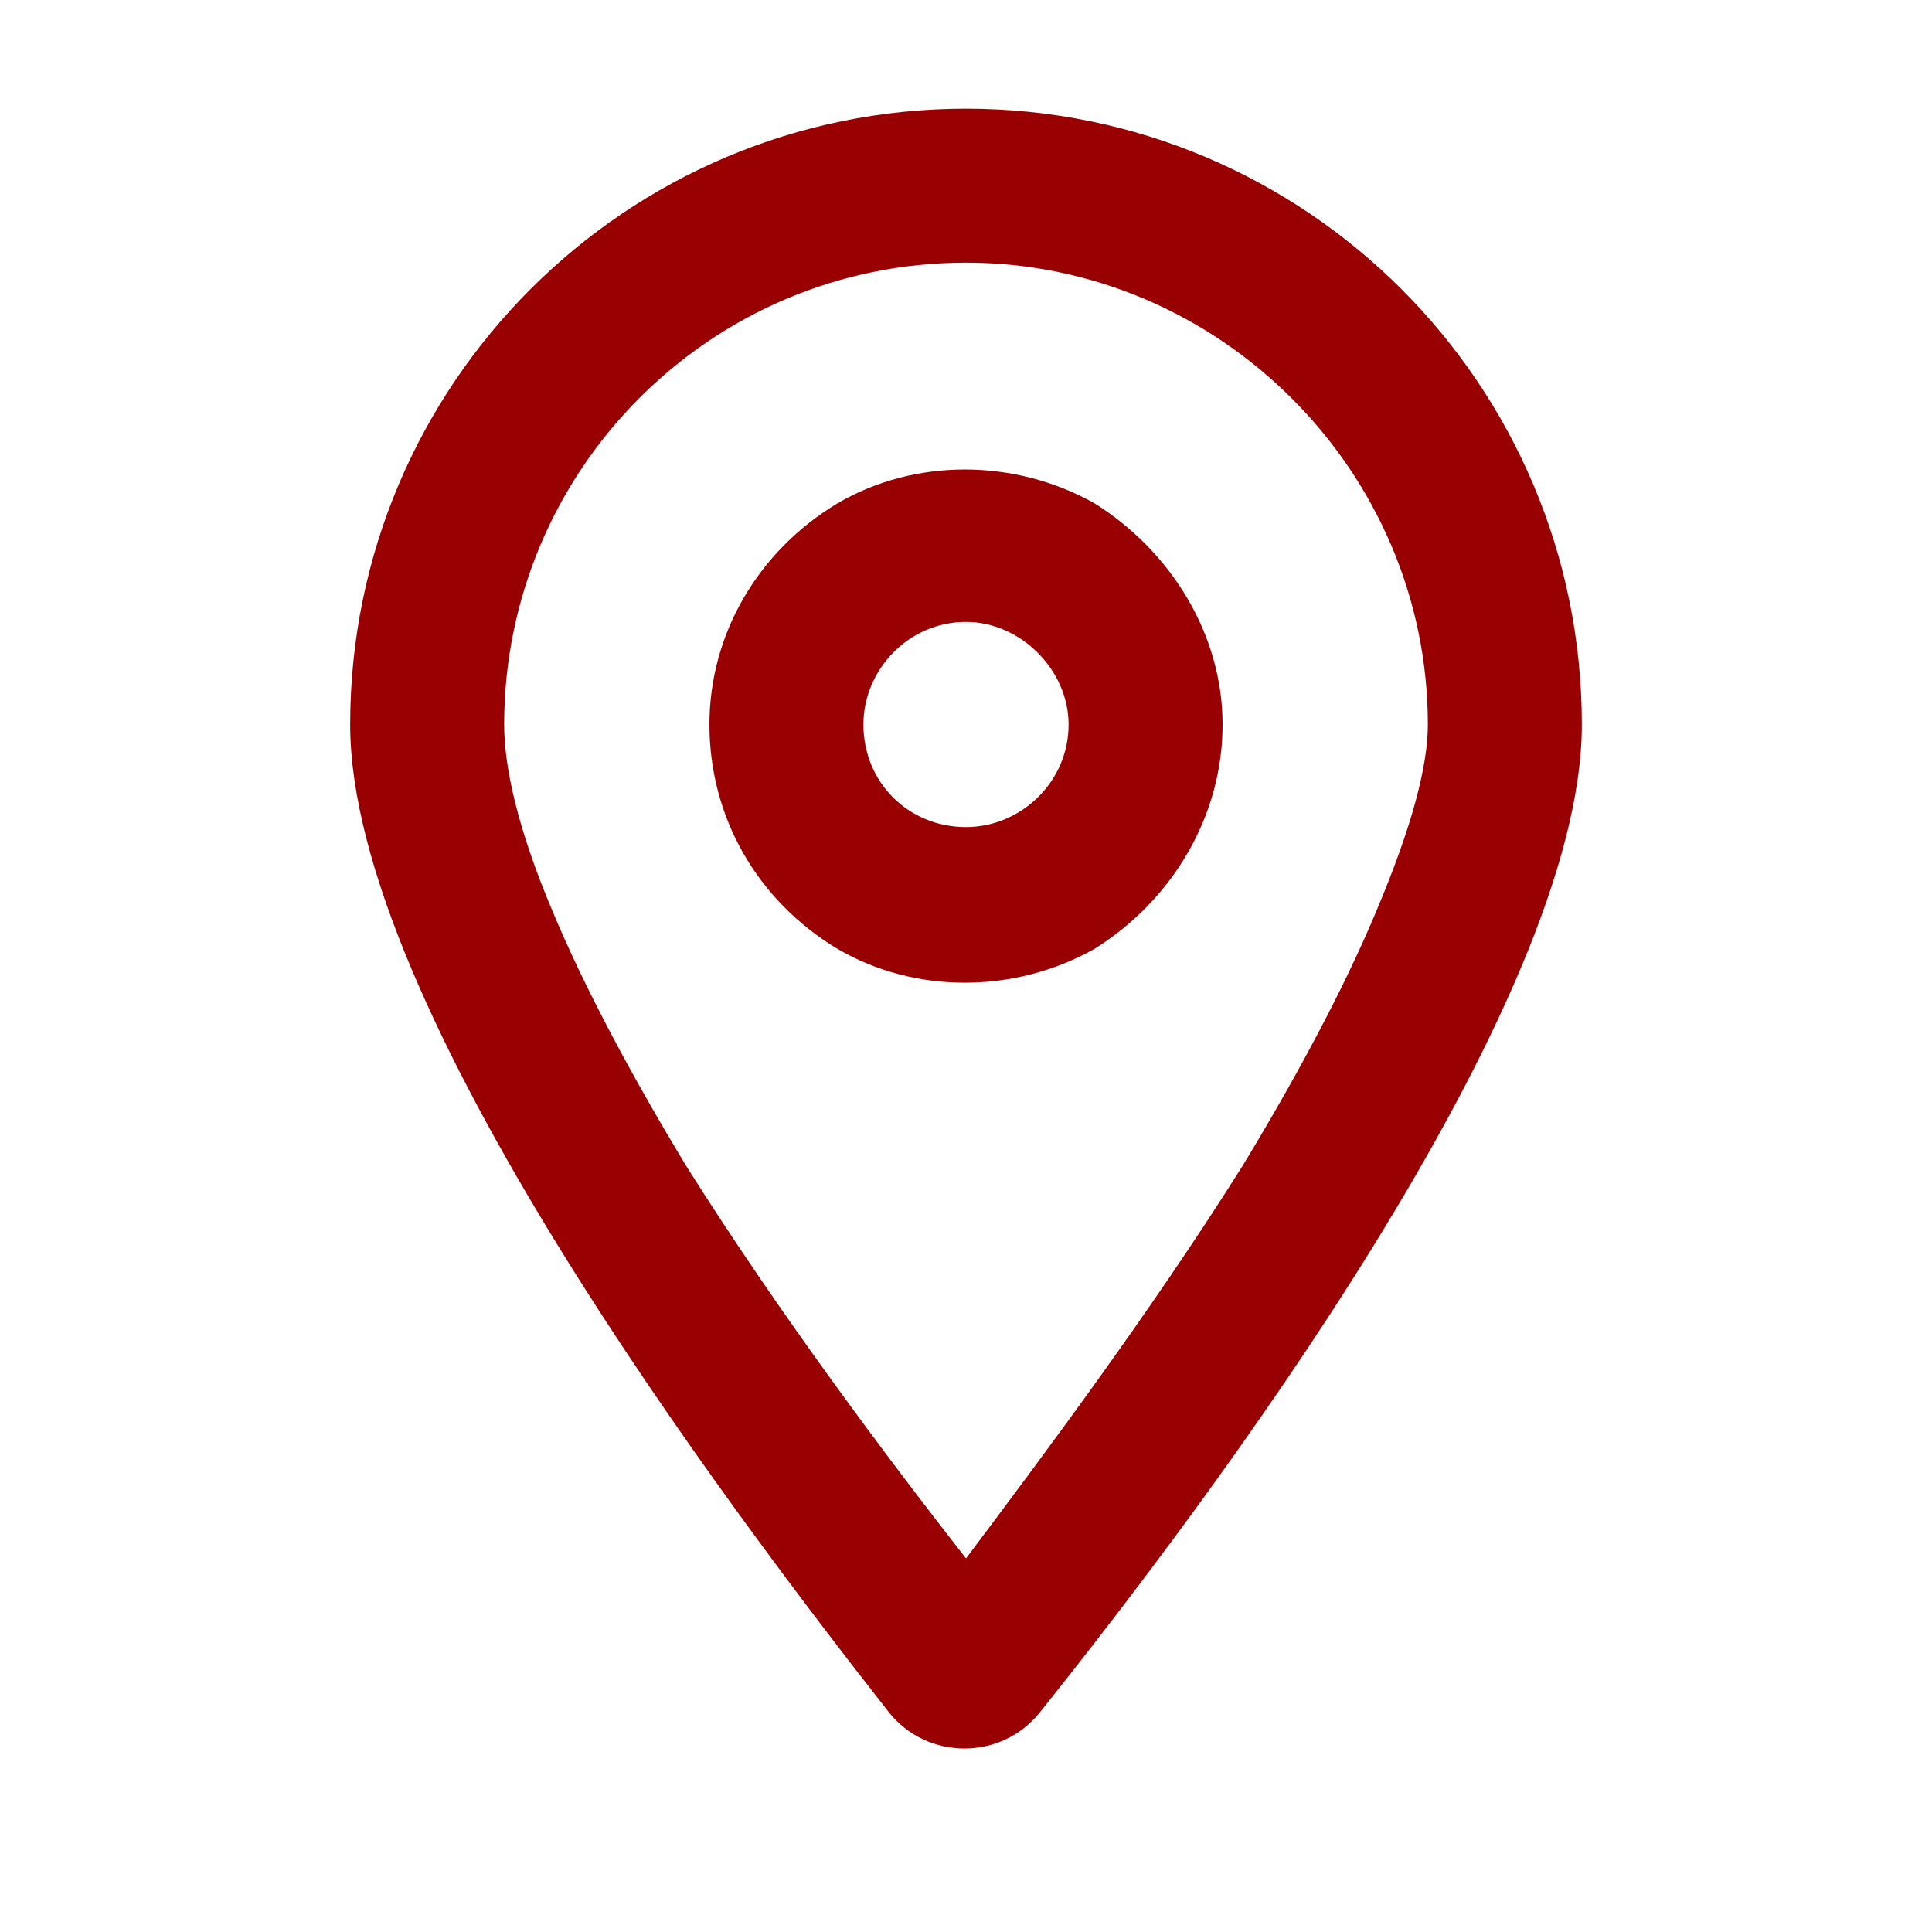 <svg width="20" height="20" viewBox="0 0 20 20" fill="none" xmlns="http://www.w3.org/2000/svg">
<path d="M14.781 7.5C14.781 4.877 12.623 2.719 10 2.719C7.344 2.719 5.219 4.877 5.219 7.5C5.219 7.932 5.352 8.562 5.717 9.426C6.049 10.223 6.547 11.152 7.111 12.082C8.074 13.609 9.17 15.07 10 16.133C10.797 15.07 11.893 13.609 12.855 12.082C13.42 11.152 13.918 10.223 14.25 9.426C14.615 8.562 14.781 7.932 14.781 7.5ZM16.375 7.5C16.375 10.422 12.49 15.568 10.764 17.727C10.365 18.225 9.602 18.225 9.203 17.727C7.51 15.568 3.625 10.422 3.625 7.5C3.625 3.98 6.48 1.125 10 1.125C13.52 1.125 16.375 3.98 16.375 7.5ZM11.062 7.5C11.062 6.936 10.565 6.438 10 6.438C9.402 6.438 8.938 6.936 8.938 7.5C8.938 8.098 9.402 8.562 10 8.562C10.565 8.562 11.062 8.098 11.062 7.5ZM7.344 7.5C7.344 6.57 7.842 5.707 8.672 5.209C9.469 4.744 10.498 4.744 11.328 5.209C12.125 5.707 12.656 6.57 12.656 7.5C12.656 8.463 12.125 9.326 11.328 9.824C10.498 10.289 9.469 10.289 8.672 9.824C7.842 9.326 7.344 8.463 7.344 7.5Z" fill="#990001"/>
</svg>
